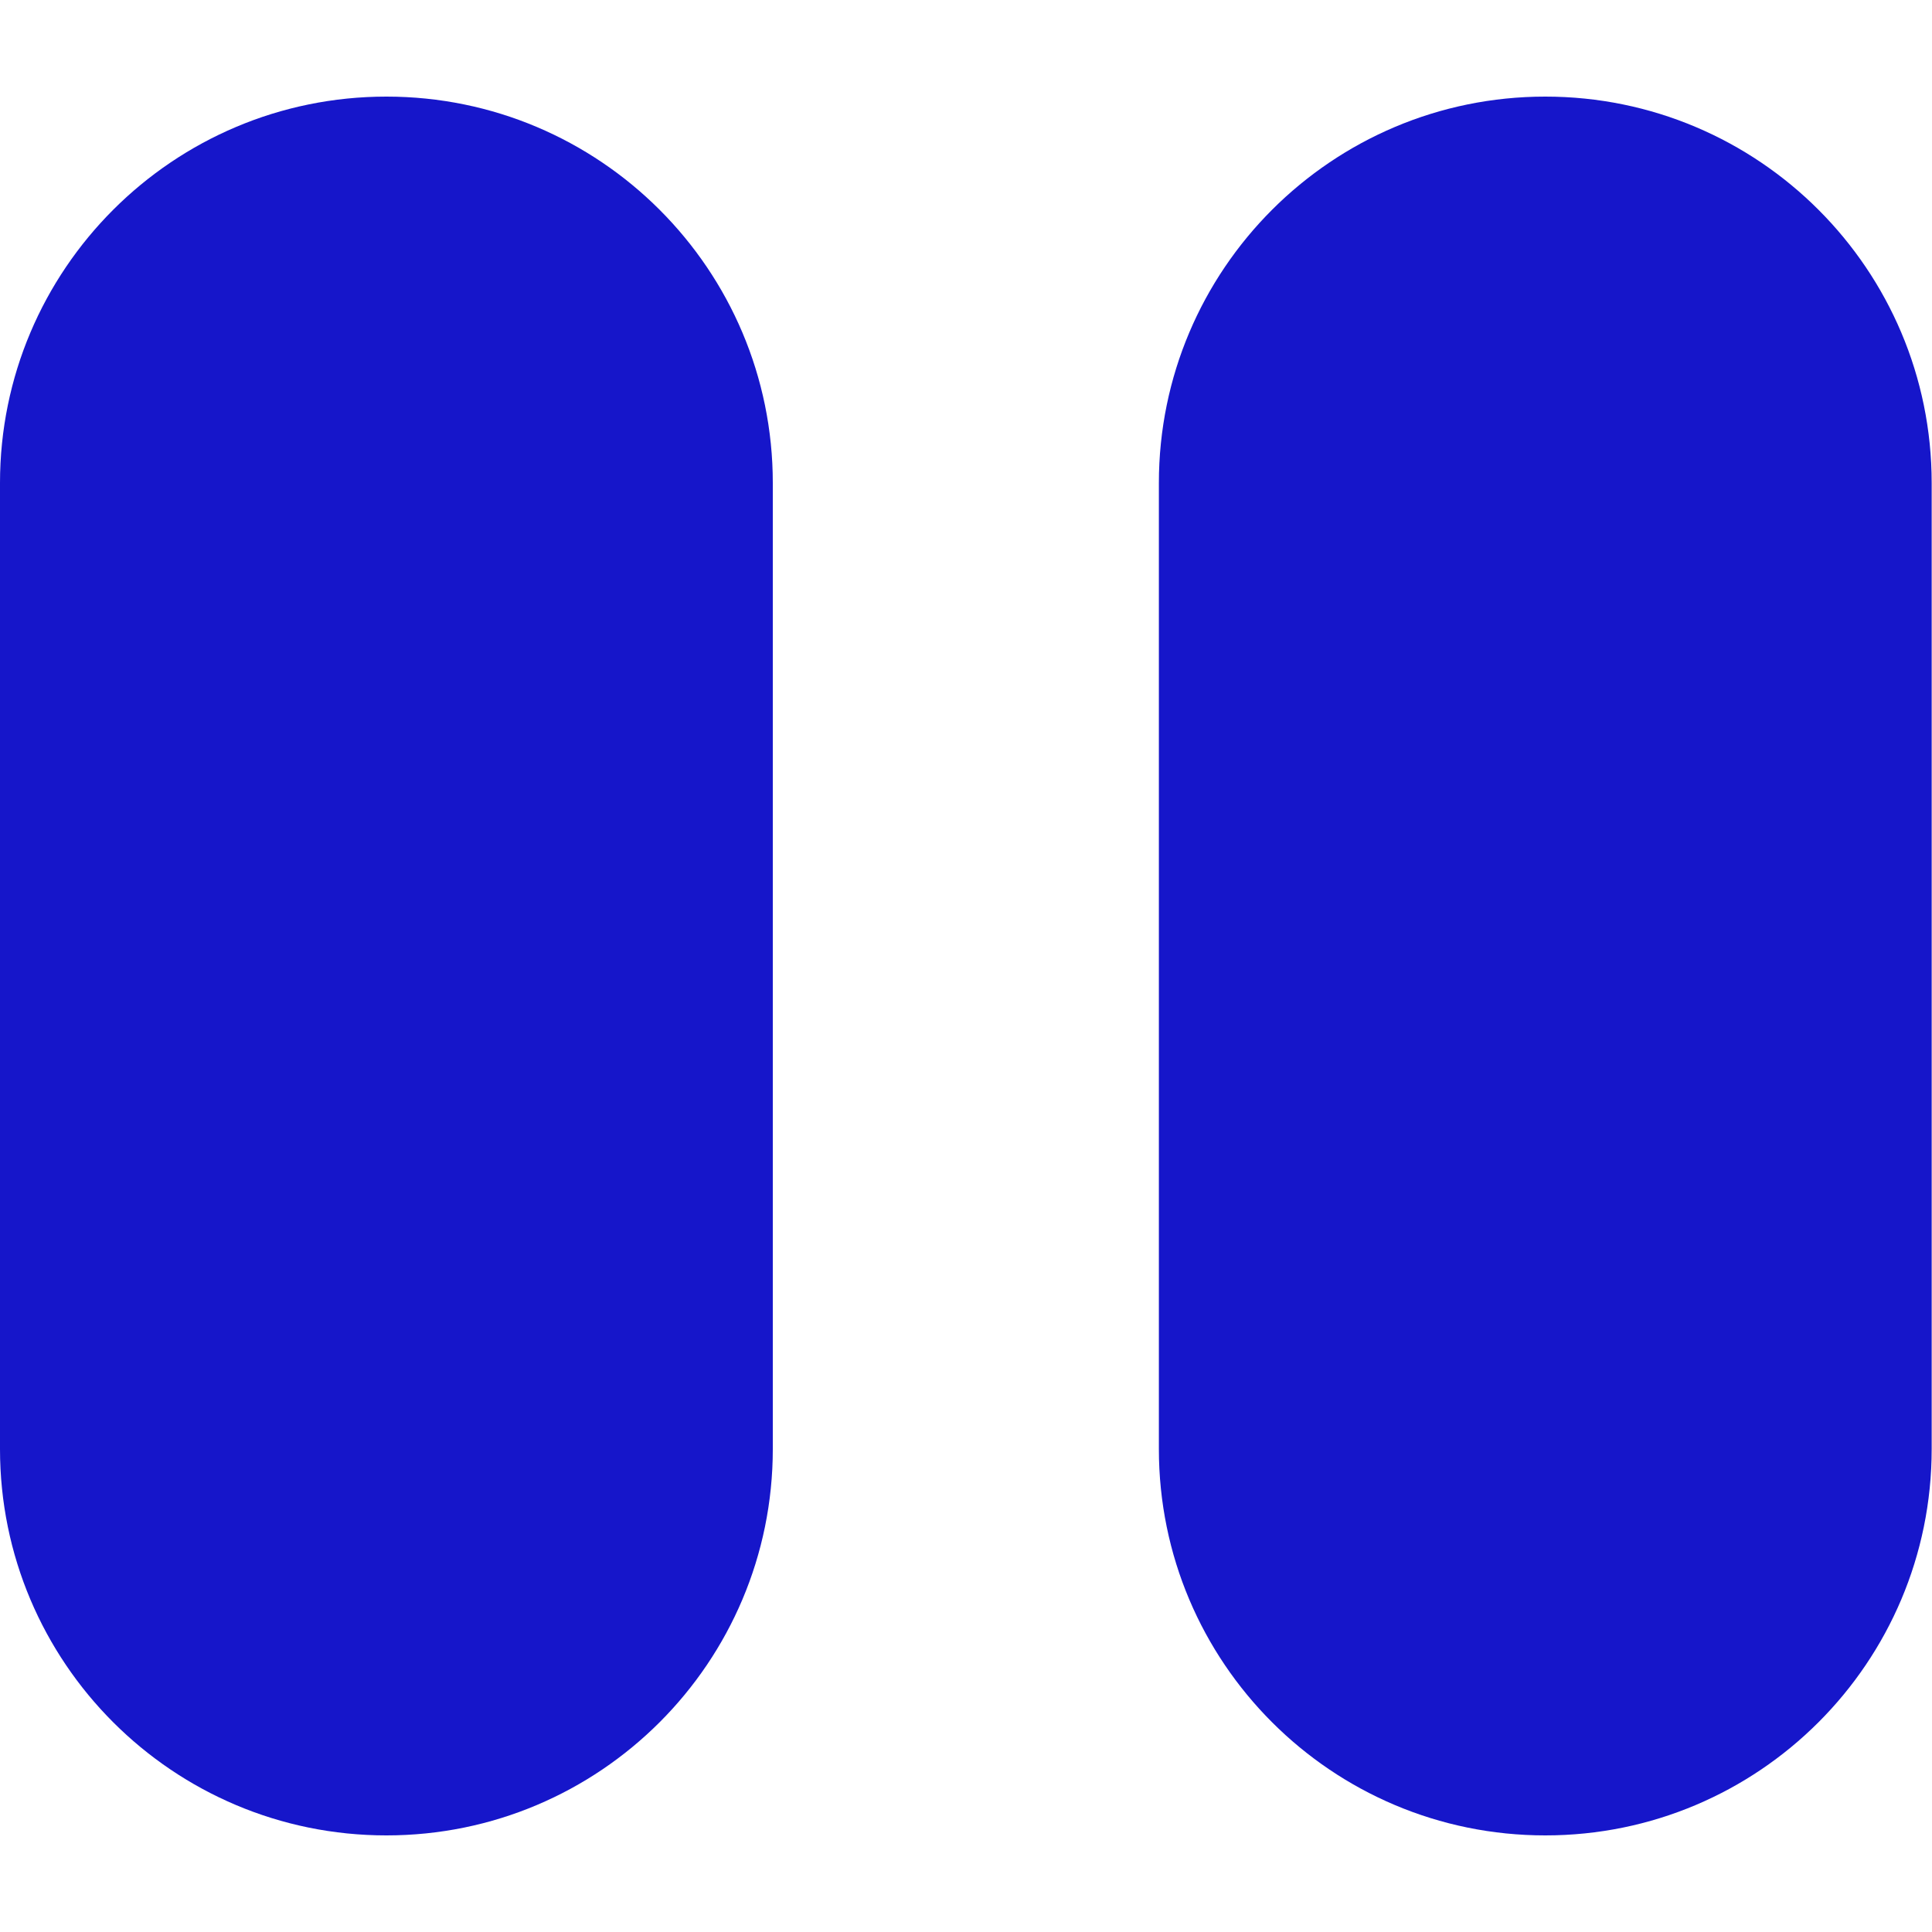 <svg width="18" height="18" viewBox="0 0 18 18" fill="none" xmlns="http://www.w3.org/2000/svg">
<path d="M0 4.5C0 2.512 1.612 0.9 3.6 0.9C5.588 0.9 7.2 2.512 7.2 4.5V13.5C7.2 15.489 5.588 17.1 3.6 17.1C1.612 17.1 0 15.489 0 13.5V4.5Z" fill="#1616CA"/>
<path d="M10.797 4.5C10.797 2.512 12.409 0.9 14.397 0.9C16.385 0.9 17.997 2.512 17.997 4.5V13.5C17.997 15.489 16.385 17.1 14.397 17.1C12.409 17.1 10.797 15.489 10.797 13.5V4.5Z" fill="#1616CA"/>
</svg>
